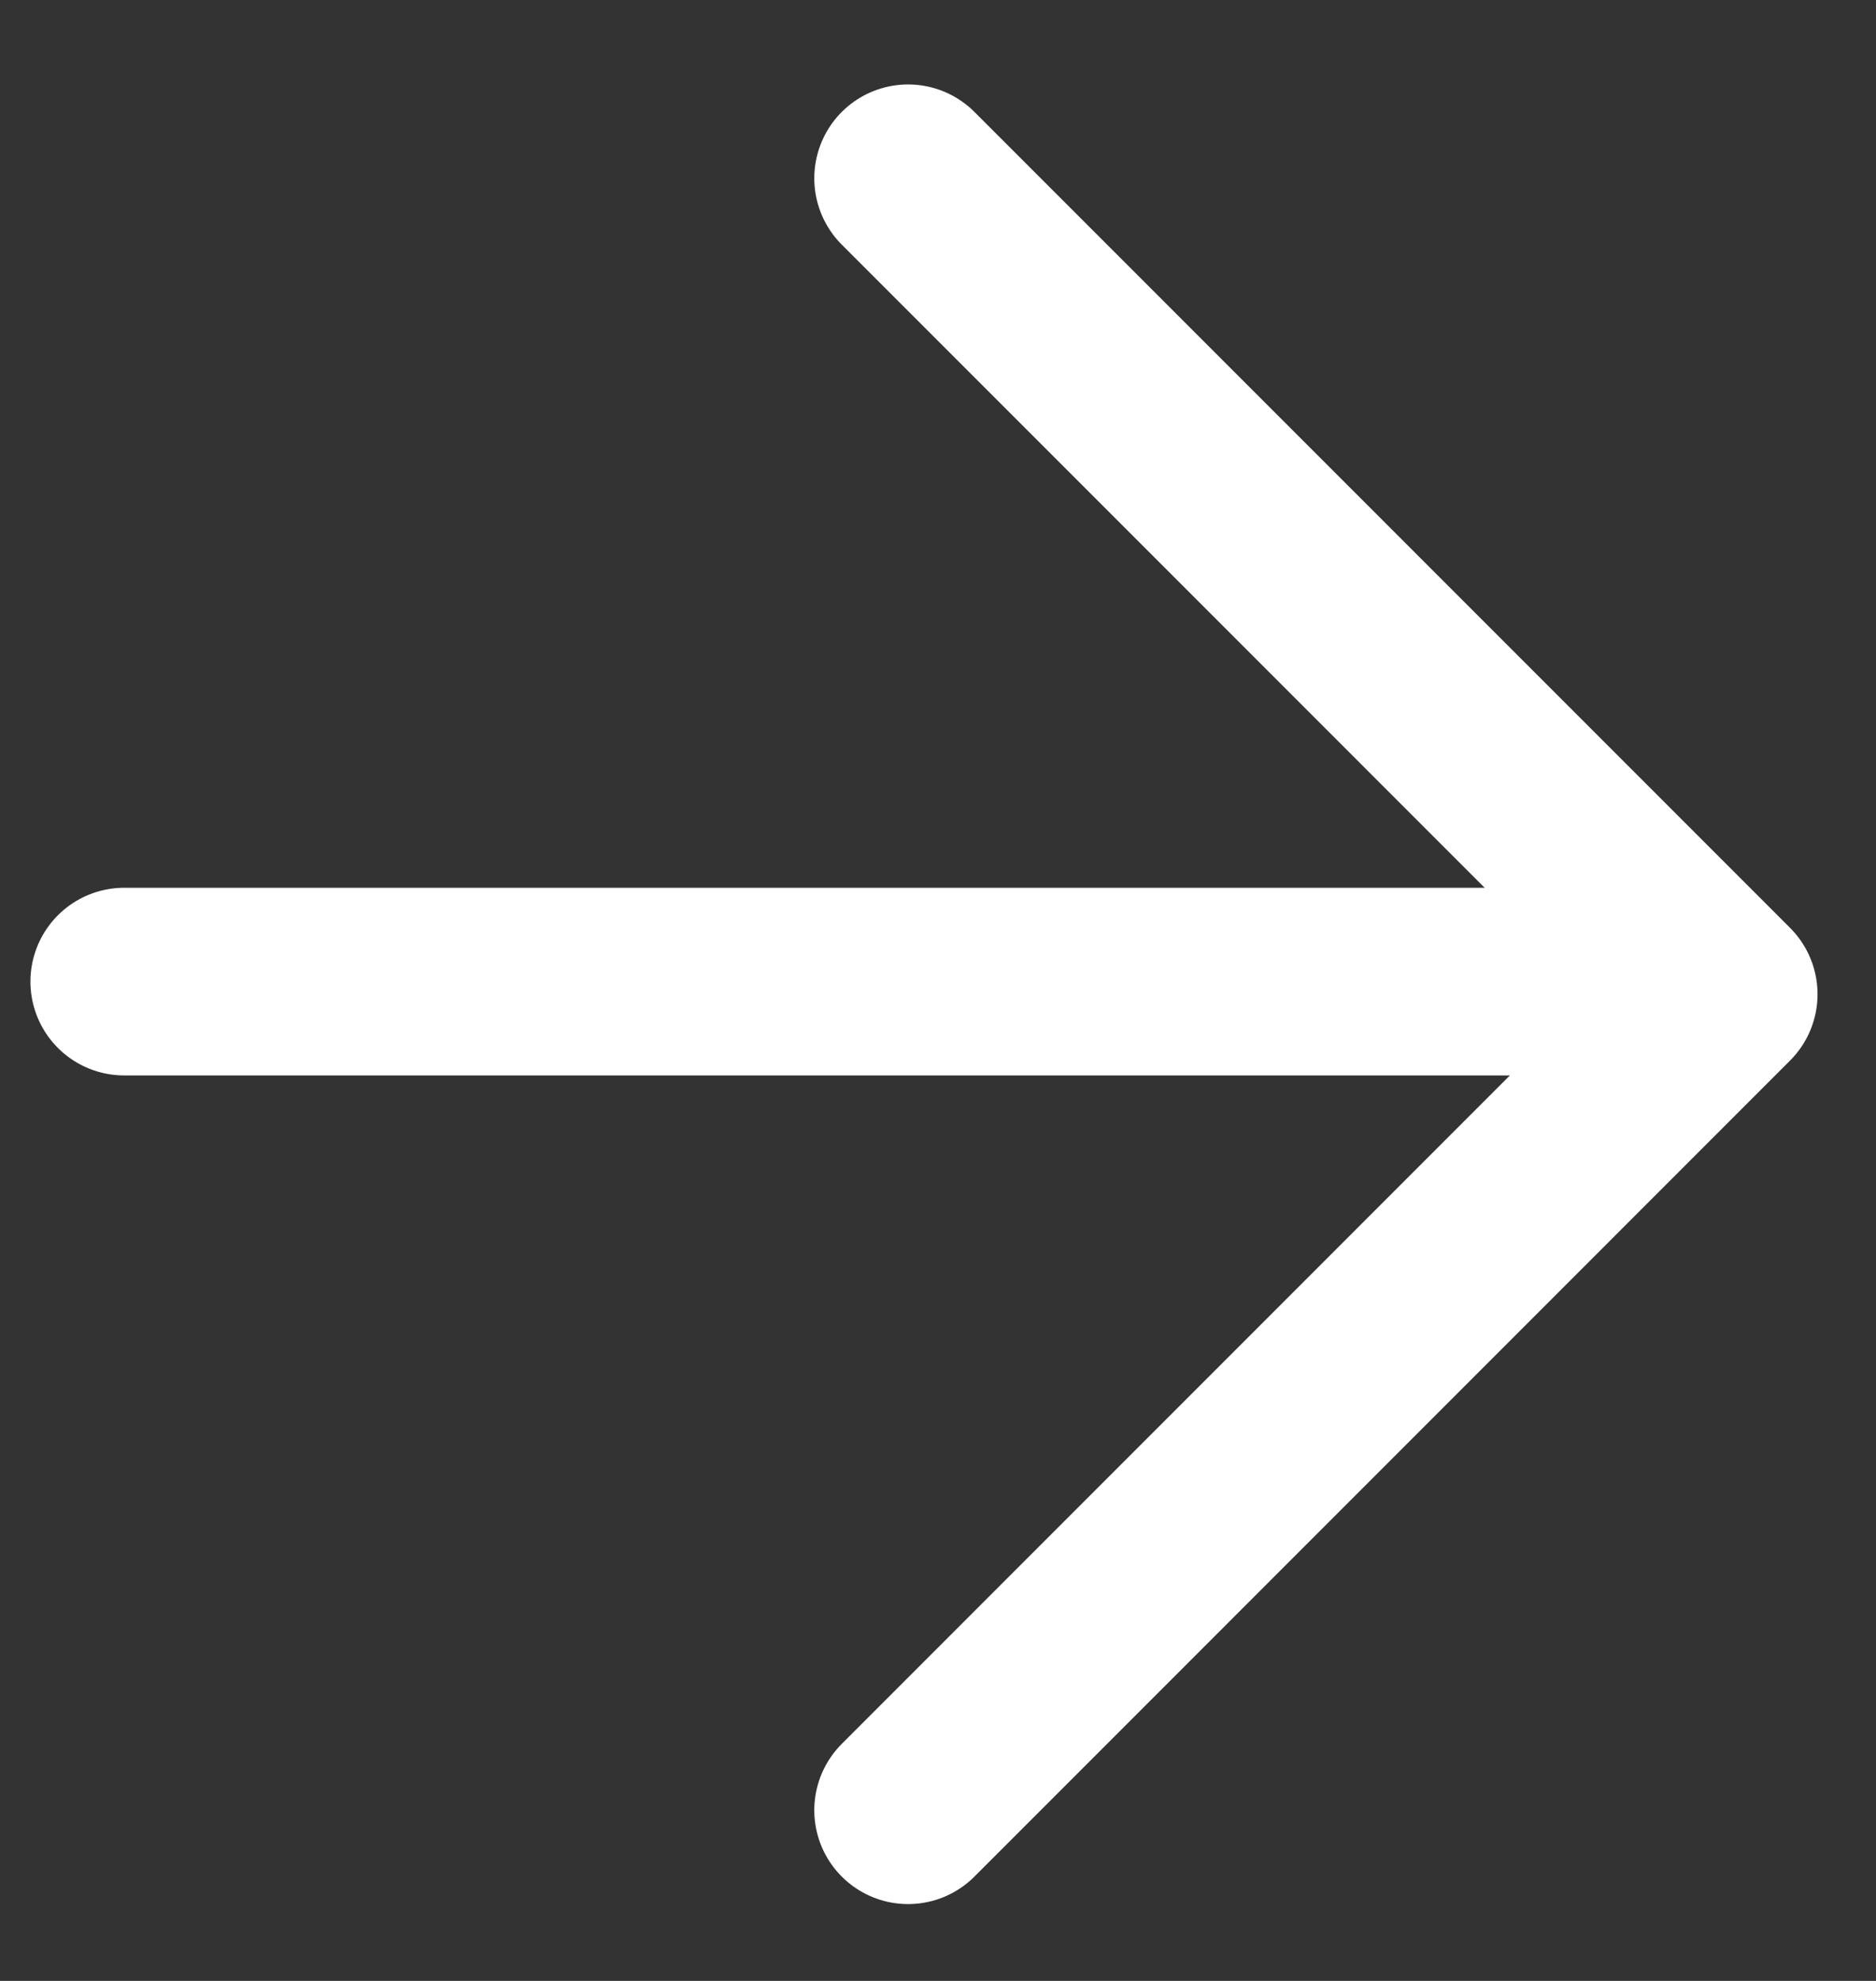 <?xml version="1.0" encoding="UTF-8"?>
<svg width="18px" height="19px" viewBox="0 0 18 19" version="1.1" xmlns="http://www.w3.org/2000/svg" xmlns:xlink="http://www.w3.org/1999/xlink">
    <rect x="0" y="0" width="18" height="19" fill="#333333" stroke="none"/>
    <!-- Generator: sketchtool 46.2 (44496) - http://www.bohemiancoding.com/sketch -->
    <title>4DA7D313-441D-4B0B-BBAE-14EA095CF3F7</title>
    <desc>Created with sketchtool.</desc>
    <defs></defs>
    <g id="Page-1" stroke="none" stroke-width="1" fill="none" fill-rule="evenodd" stroke-linecap="round" stroke-linejoin="round">
        <g id="1.0---Login" transform="translate(-973, -678)" stroke="#FFFFFF" stroke-width="1.8">
            <g id="icon-arrow-white" transform="translate(981.5, 687.5) scale(-1, 1) translate(-981.5, -687.5) translate(973, 679)">
                <polyline id="Rectangle-453" points="8.287 16.363 0.461 8.536 8.287 0.71"></polyline>
                <path d="M2.061,8.415 L15.808,8.415" id="Line"></path>
            </g>
        </g>
    </g>
</svg>